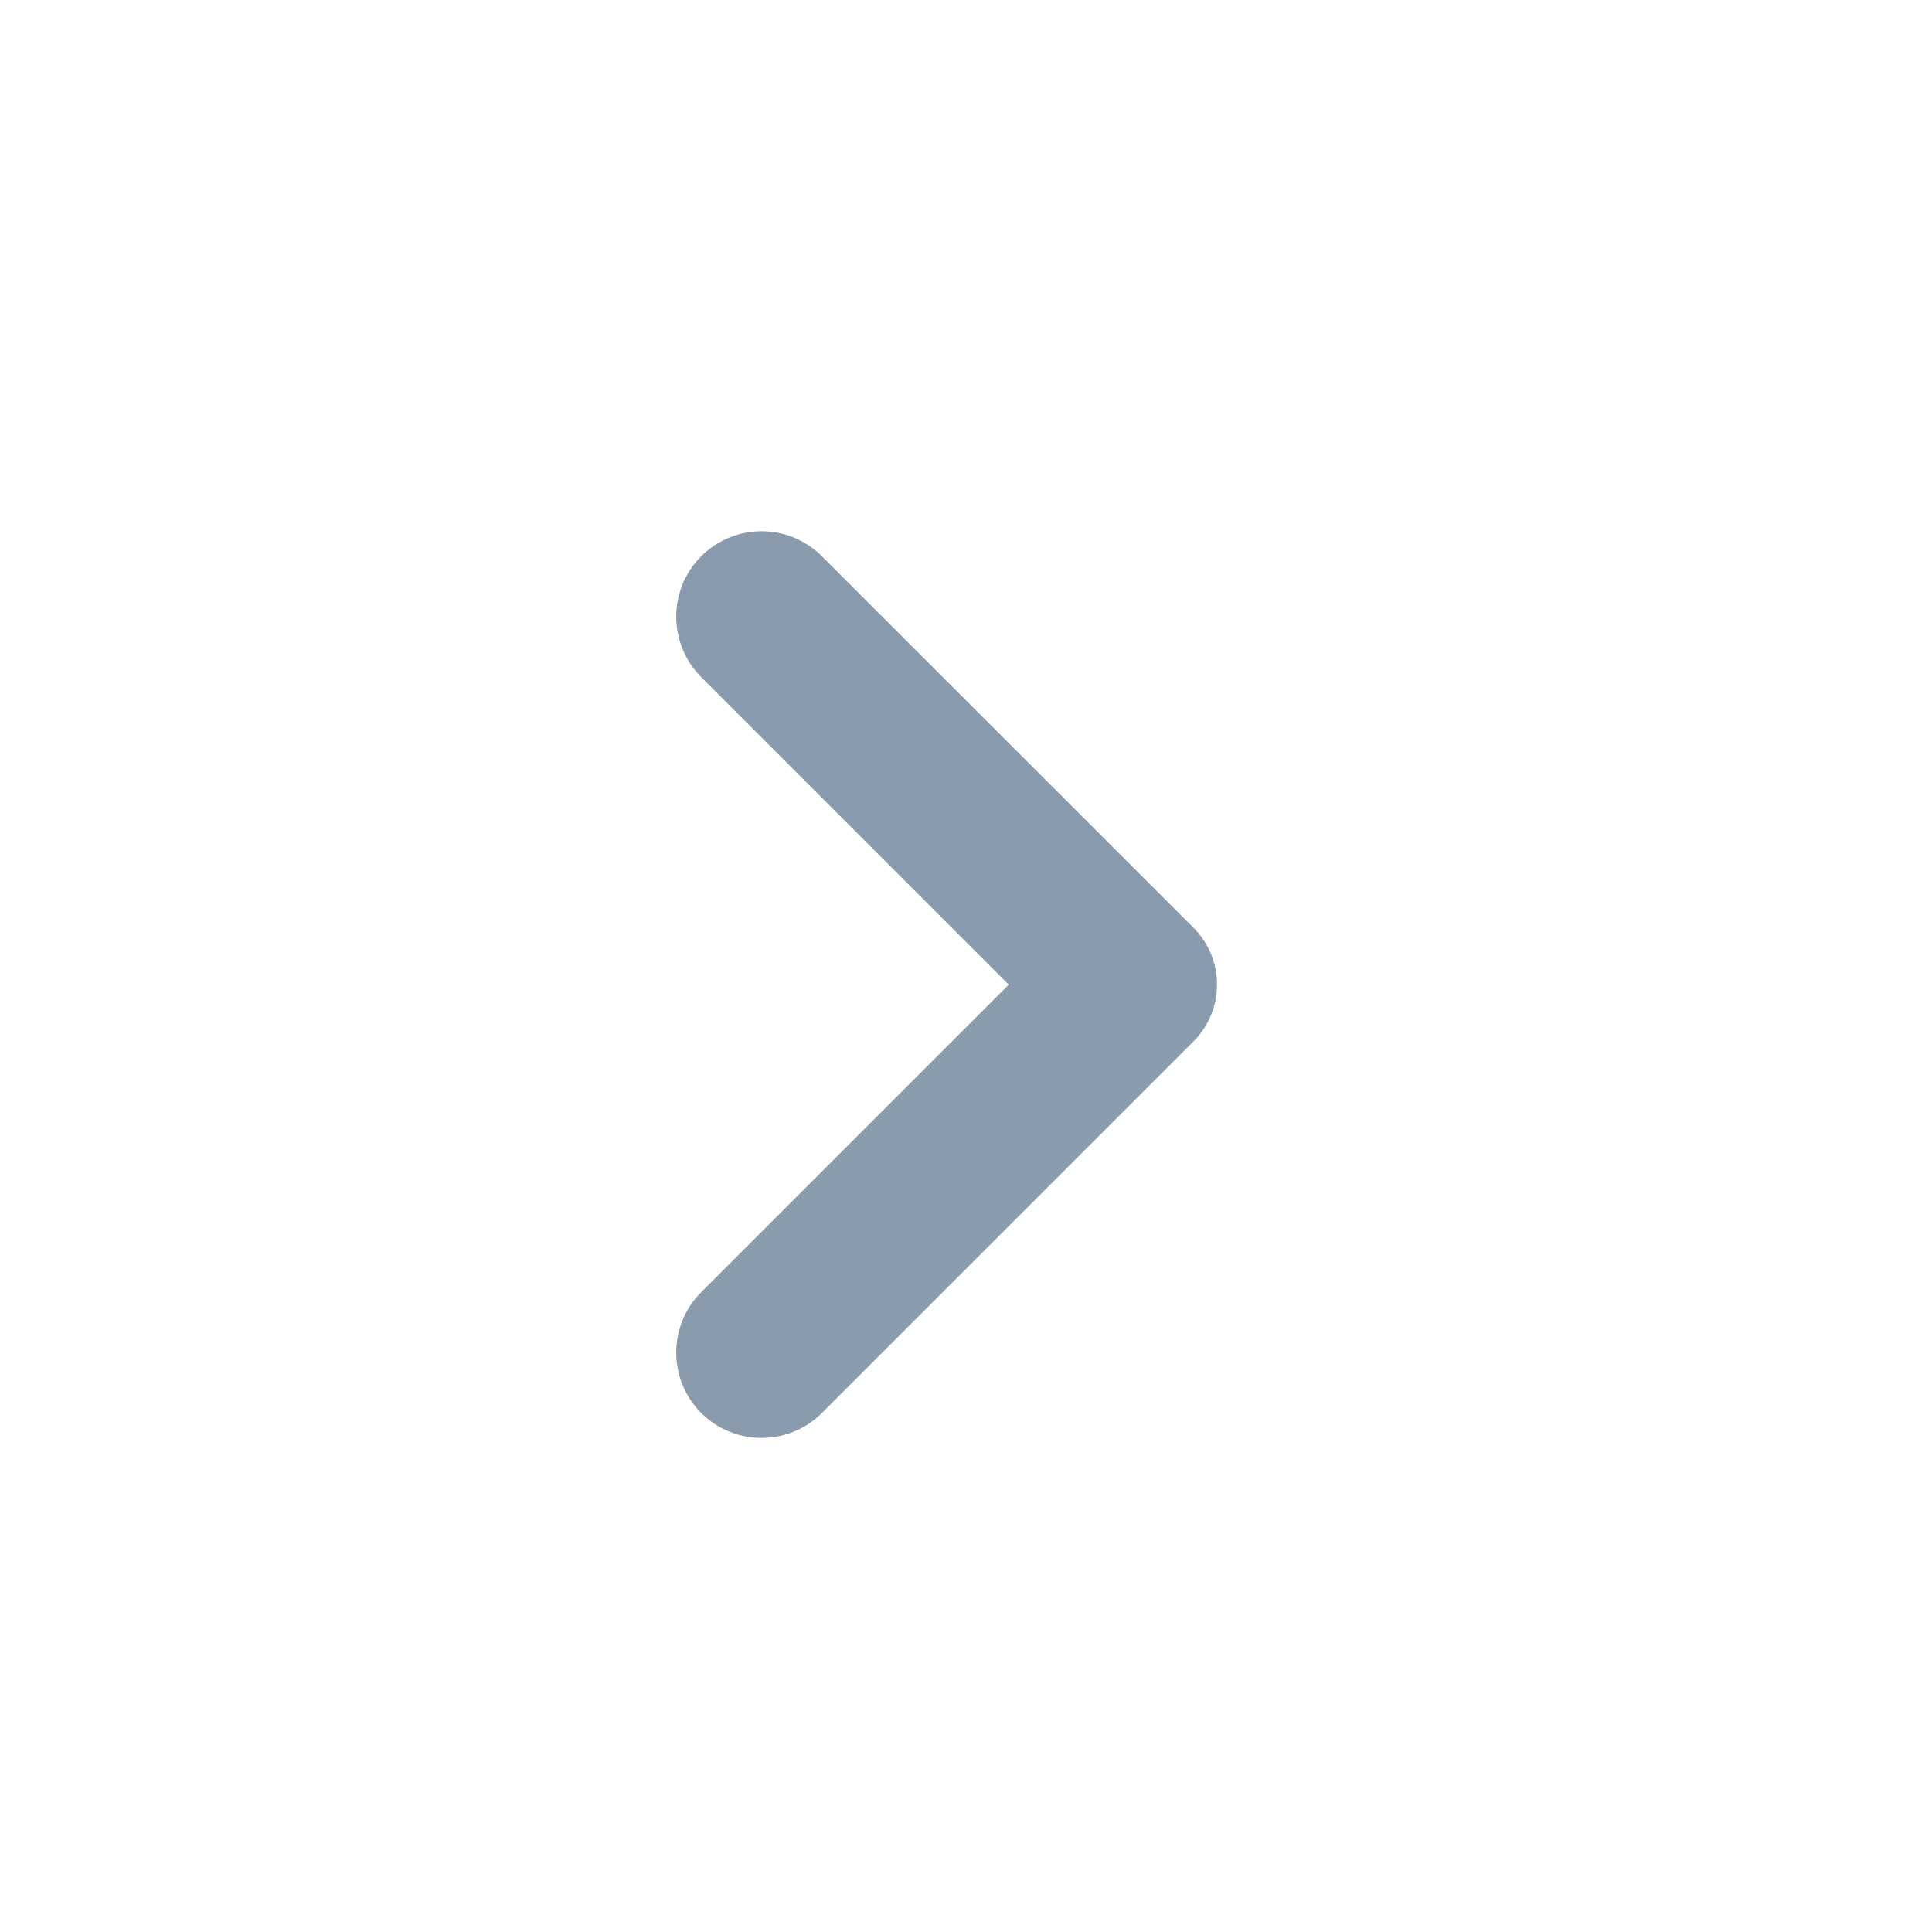 <svg width="14" height="14" viewBox="0 0 14 14" fill="none" xmlns="http://www.w3.org/2000/svg">
<g id="Chevron right">
<path id="Vector" d="M7.31 7.135L5.081 9.364C4.84 9.605 4.84 9.997 5.081 10.239C5.323 10.48 5.715 10.48 5.956 10.239L8.648 7.547C8.876 7.319 8.876 6.95 8.648 6.722L5.956 4.031C5.715 3.789 5.323 3.789 5.081 4.031C4.84 4.272 4.84 4.664 5.081 4.906L7.31 7.135Z" fill="#8A9BAD"/>
</g>
</svg>

